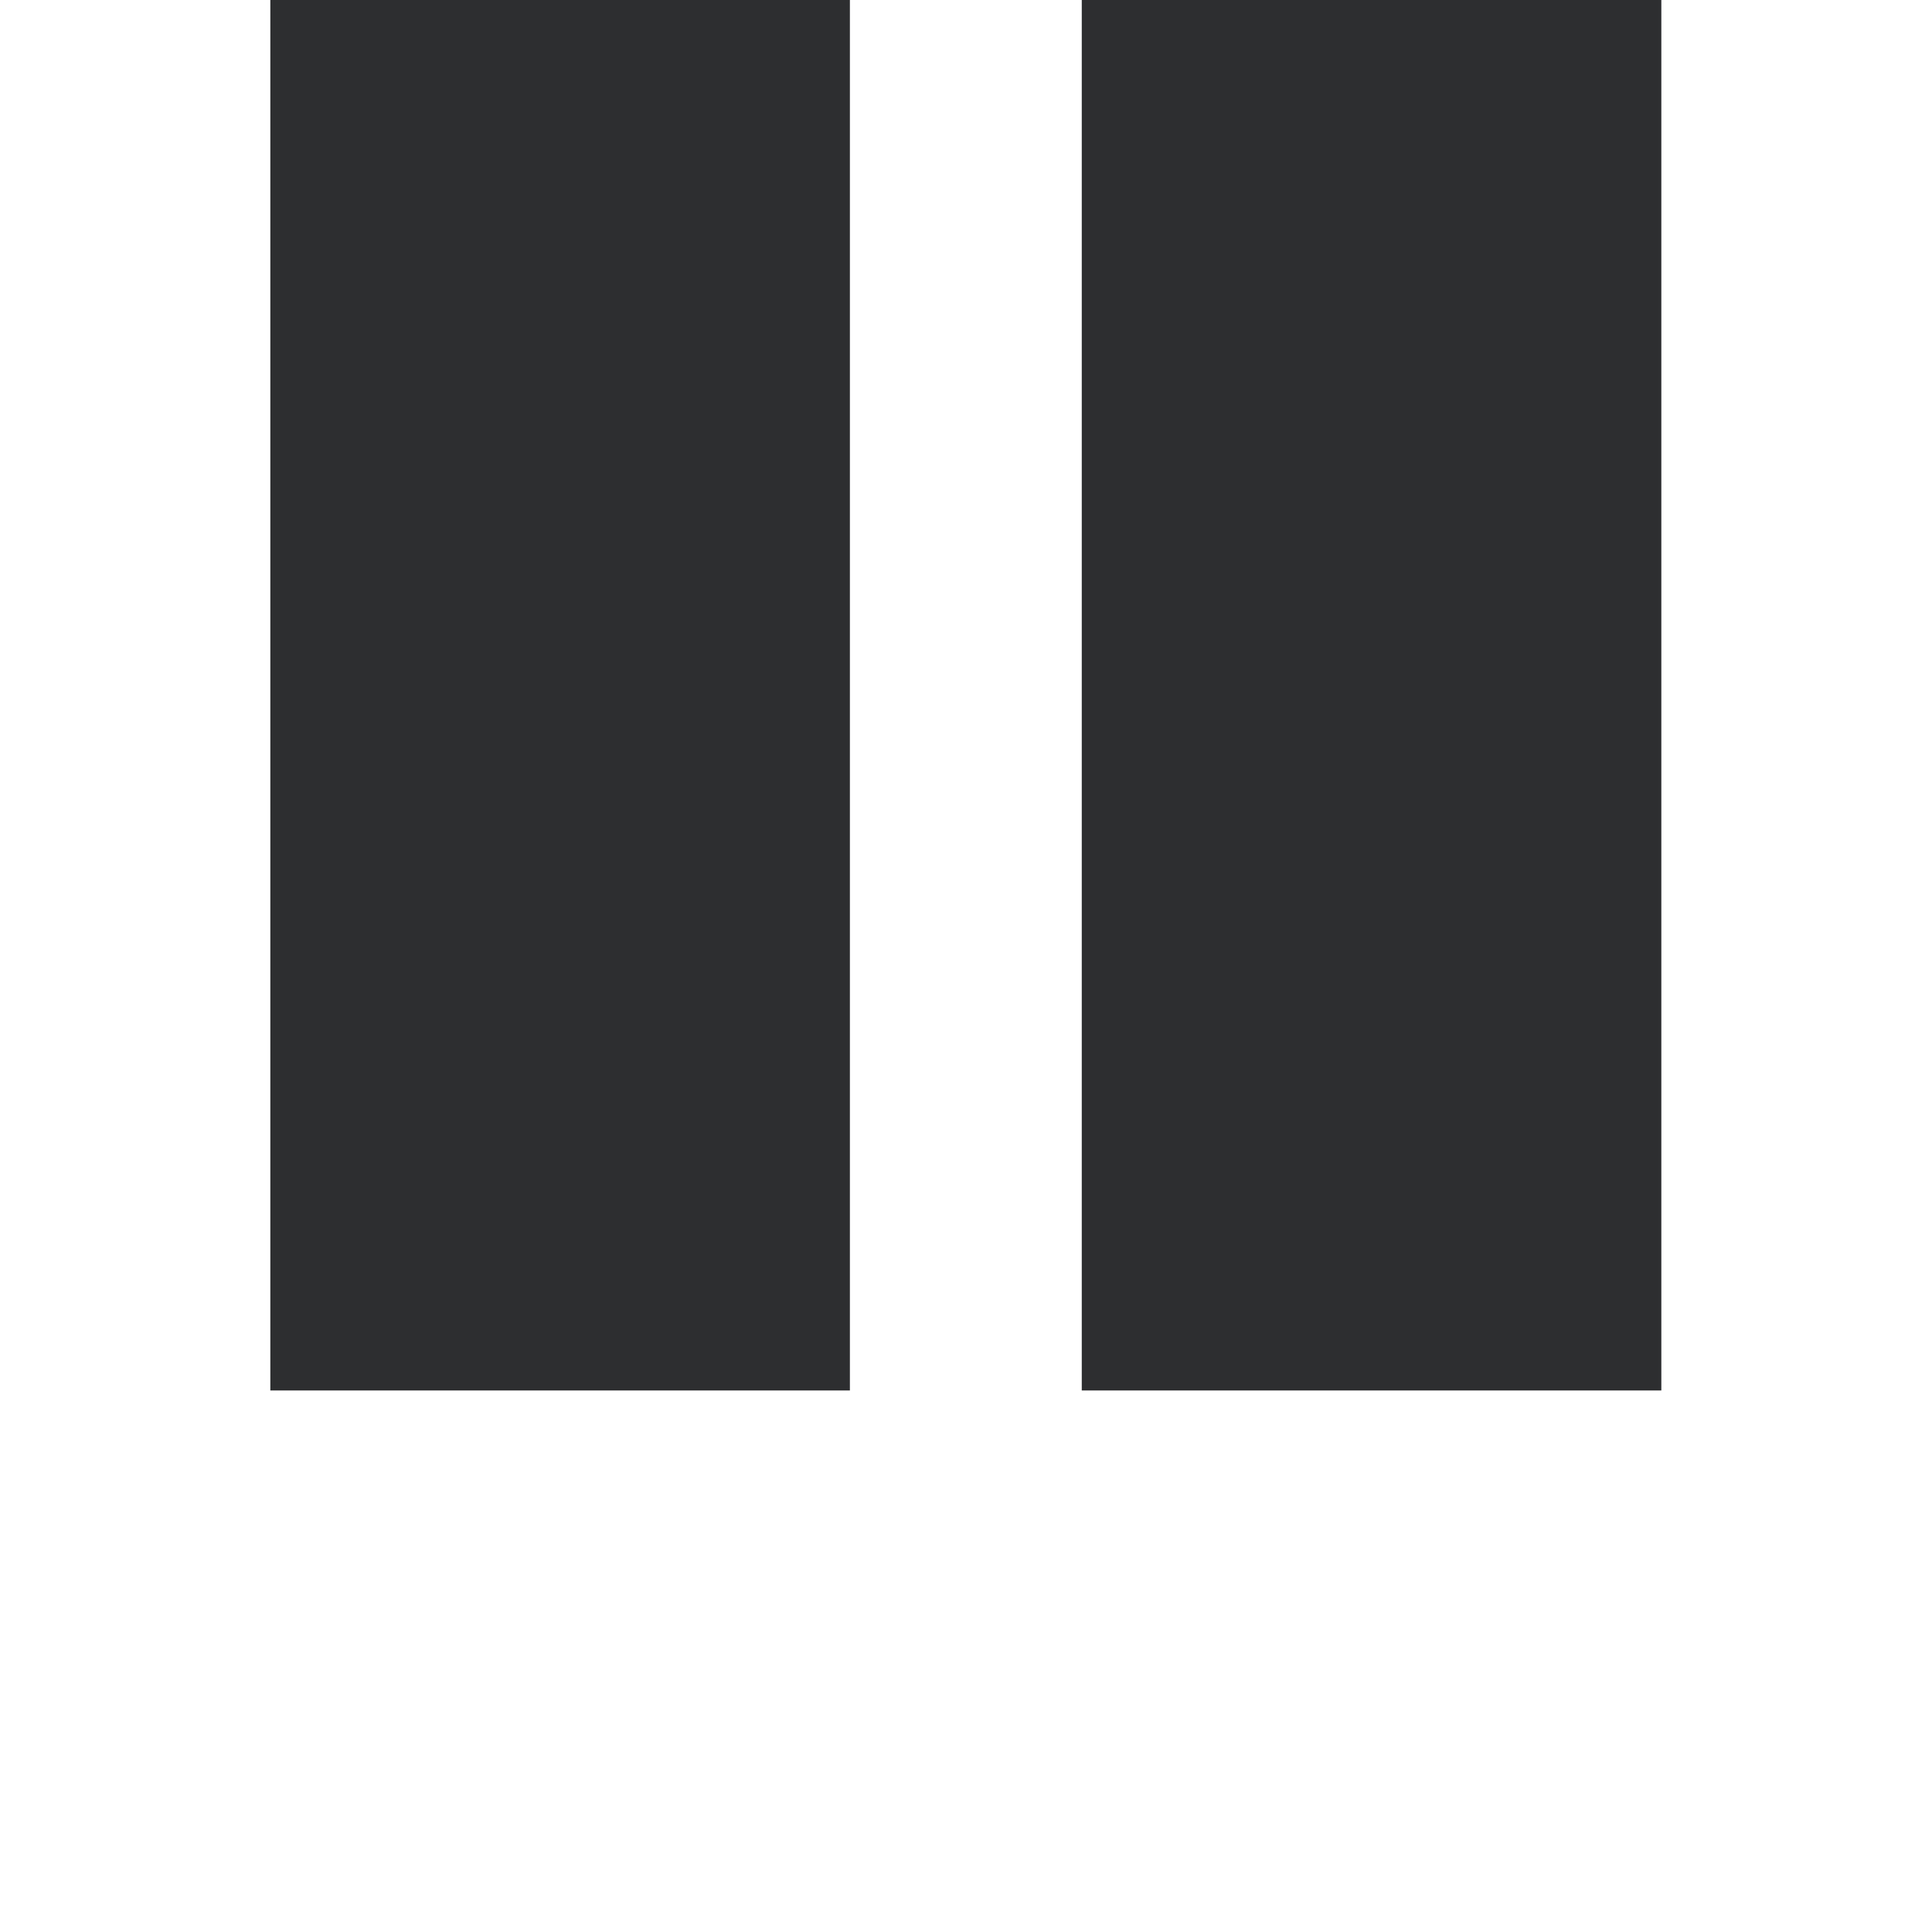 <?xml version="1.0" encoding="UTF-8" standalone="no"?>
<!DOCTYPE svg PUBLIC "-//W3C//DTD SVG 1.1//EN" "http://www.w3.org/Graphics/SVG/1.1/DTD/svg11.dtd">
<svg width="100%" height="100%" viewBox="0 0 500 500" version="1.1" xmlns="http://www.w3.org/2000/svg" xmlns:xlink="http://www.w3.org/1999/xlink" xml:space="preserve" xmlns:serif="http://www.serif.com/" style="fill-rule:evenodd;clip-rule:evenodd;stroke-linejoin:round;stroke-miterlimit:2;">
    <rect x="0" y="-0" width="500" height="500" style="fill:white;"/>
    <g transform="matrix(0.807,1.12712e-16,-1.1744e-16,0.885,256.017,-32.258)">
        <rect x="29.668" y="36.431" width="185.864" height="406.632" style="fill:rgb(45,46,48);"/>
    </g>
    <g transform="matrix(0.807,1.12712e-16,-1.1744e-16,0.885,46.017,-32.258)">
        <rect x="29.668" y="36.431" width="185.864" height="406.632" style="fill:rgb(45,46,48);"/>
    </g>
</svg>
